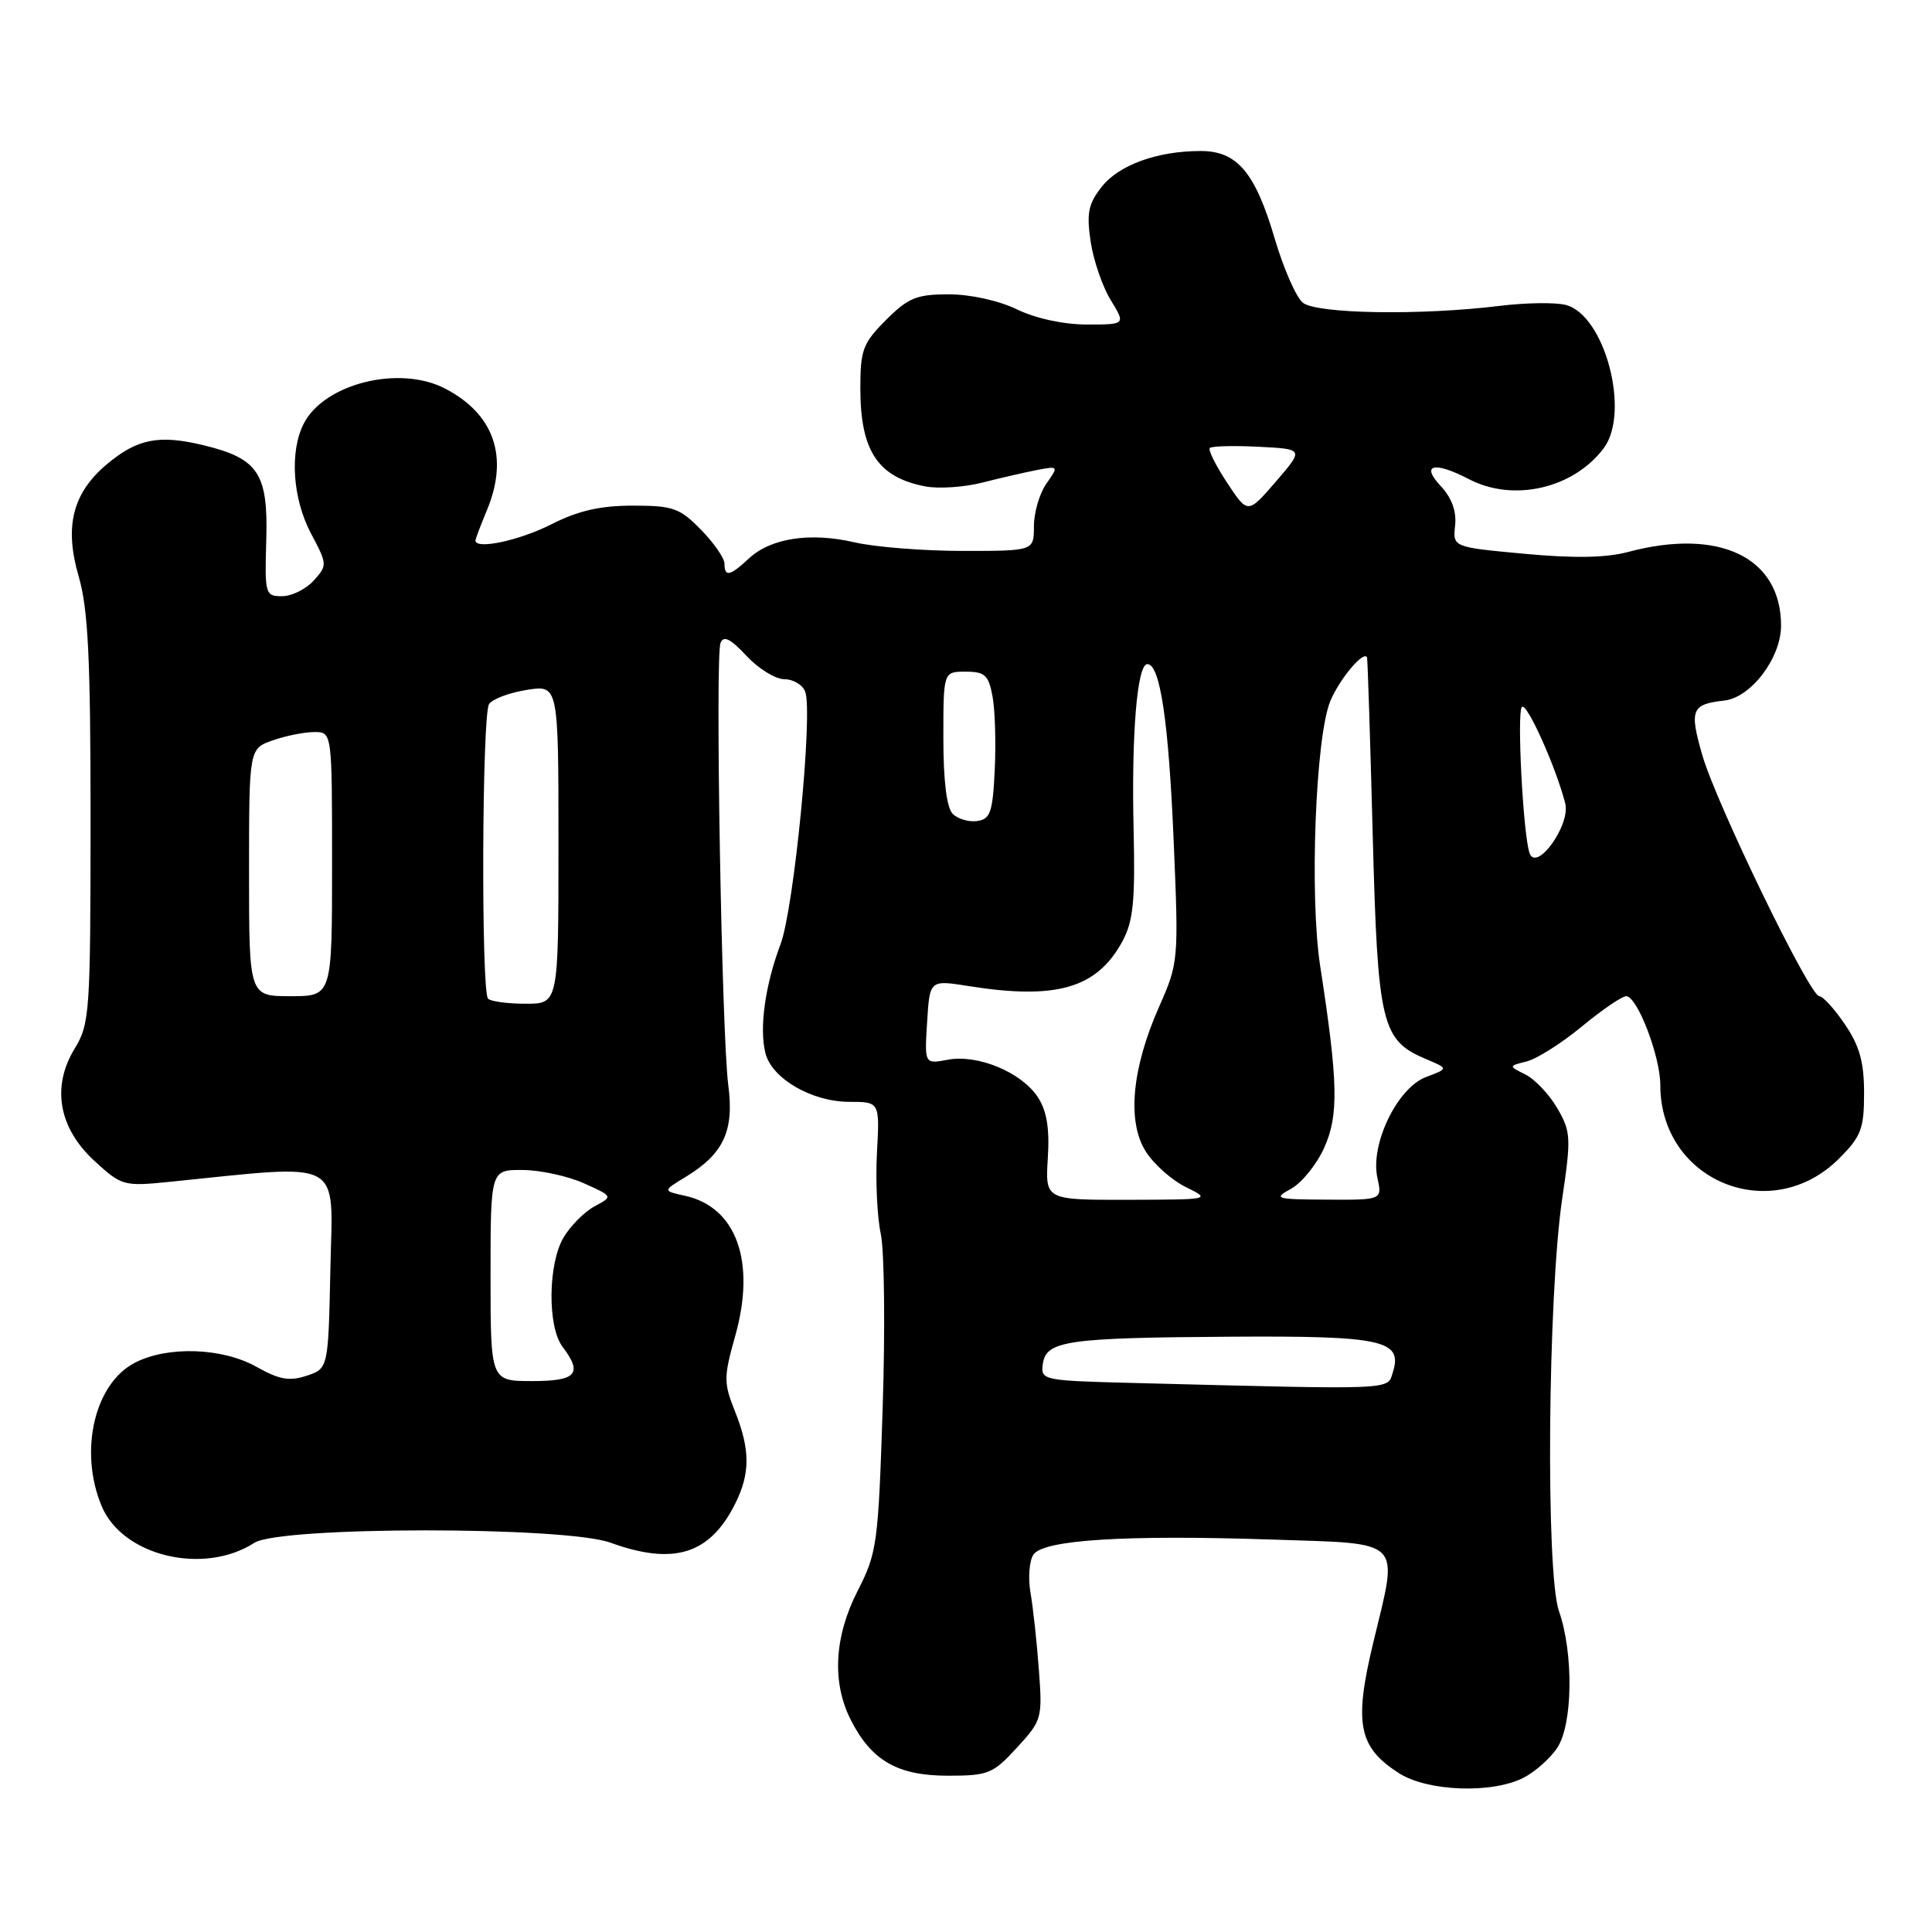 <?xml version="1.0" encoding="UTF-8" standalone="no"?>
<!DOCTYPE svg PUBLIC "-//W3C//DTD SVG 1.1//EN" "http://www.w3.org/Graphics/SVG/1.1/DTD/svg11.dtd" >
<svg xmlns="http://www.w3.org/2000/svg" xmlns:xlink="http://www.w3.org/1999/xlink" version="1.1" viewBox="0 0 256 256">
 <g >
 <path fill="currentColor"
d=" M 201.90 235.55 C 203.44 234.75 205.44 232.97 206.35 231.59 C 208.41 228.45 208.52 219.07 206.57 213.48 C 204.80 208.42 205.09 171.76 207.00 158.83 C 208.20 150.74 208.15 149.94 206.34 146.83 C 205.27 145.00 203.37 143.00 202.13 142.38 C 199.87 141.25 199.87 141.25 202.31 140.64 C 203.65 140.30 206.94 138.22 209.61 136.01 C 212.28 133.81 214.92 132.00 215.48 132.00 C 216.95 132.01 220.00 139.96 220.00 143.79 C 220.00 156.49 234.69 162.51 243.69 153.51 C 246.61 150.59 247.00 149.57 247.00 144.83 C 247.00 140.73 246.40 138.58 244.46 135.73 C 243.07 133.68 241.54 132.00 241.06 132.00 C 239.80 132.00 227.41 106.46 225.56 100.05 C 223.83 94.04 224.13 93.31 228.47 92.83 C 232.01 92.44 236.00 87.18 236.00 82.90 C 236.00 73.86 227.84 69.92 215.76 73.13 C 212.82 73.92 208.56 73.99 202.00 73.38 C 192.50 72.50 192.50 72.50 192.81 69.63 C 193.01 67.72 192.36 65.95 190.88 64.38 C 188.21 61.53 190.05 61.10 194.64 63.49 C 200.52 66.56 208.45 64.75 212.48 59.42 C 216.08 54.67 212.64 41.70 207.45 40.40 C 206.06 40.05 202.13 40.11 198.71 40.53 C 188.24 41.82 174.42 41.59 172.62 40.10 C 171.74 39.37 170.07 35.56 168.91 31.63 C 166.32 22.83 163.92 20.00 159.08 20.01 C 153.34 20.01 148.25 21.86 145.97 24.77 C 144.21 27.00 143.96 28.26 144.51 31.98 C 144.88 34.47 146.07 37.96 147.17 39.75 C 149.16 43.00 149.16 43.00 144.03 43.00 C 140.95 43.00 137.25 42.20 134.76 41.00 C 132.35 39.83 128.58 39.00 125.71 39.00 C 121.46 39.00 120.34 39.46 117.40 42.40 C 114.33 45.47 114.00 46.36 114.00 51.47 C 114.00 59.76 116.33 63.26 122.65 64.46 C 124.39 64.78 127.76 64.56 130.15 63.95 C 132.54 63.34 135.81 62.59 137.40 62.28 C 140.27 61.73 140.29 61.75 138.65 64.09 C 137.74 65.38 137.00 67.92 137.00 69.72 C 137.00 73.00 137.00 73.00 127.58 73.00 C 122.39 73.00 115.93 72.49 113.22 71.86 C 107.32 70.50 102.13 71.30 99.22 74.01 C 96.72 76.34 96.00 76.49 96.00 74.69 C 96.00 73.97 94.60 71.94 92.88 70.19 C 90.07 67.31 89.18 67.00 83.85 67.00 C 79.52 67.00 76.61 67.67 73.00 69.50 C 68.79 71.63 63.00 72.86 63.00 71.62 C 63.00 71.41 63.68 69.63 64.50 67.65 C 67.46 60.58 65.50 54.86 58.96 51.48 C 52.92 48.35 43.00 50.81 40.26 56.11 C 38.35 59.81 38.76 66.06 41.21 70.69 C 43.38 74.78 43.39 74.91 41.56 76.94 C 40.53 78.07 38.65 79.00 37.37 79.00 C 35.14 79.00 35.07 78.73 35.28 71.61 C 35.55 62.71 34.24 60.74 26.90 58.98 C 21.02 57.57 18.18 58.14 14.14 61.53 C 9.61 65.35 8.50 69.78 10.43 76.39 C 11.68 80.72 12.00 87.18 12.00 108.65 C 11.99 134.17 11.89 135.67 9.89 138.95 C 6.80 144.02 7.77 149.49 12.55 153.86 C 16.10 157.12 16.41 157.21 22.36 156.61 C 45.83 154.24 44.09 153.31 43.78 168.04 C 43.50 181.34 43.50 181.34 40.64 182.29 C 38.36 183.05 37.00 182.81 34.00 181.12 C 29.47 178.57 22.21 178.32 17.87 180.57 C 12.51 183.34 10.43 192.30 13.47 199.57 C 16.23 206.19 26.97 208.77 33.71 204.43 C 37.11 202.24 74.85 202.23 80.88 204.41 C 89.26 207.45 94.04 205.97 97.39 199.30 C 99.43 195.25 99.42 192.10 97.38 186.99 C 95.88 183.23 95.88 182.49 97.43 176.98 C 100.18 167.17 97.59 159.95 90.78 158.45 C 87.80 157.80 87.80 157.80 90.85 155.95 C 95.89 152.88 97.30 149.84 96.50 143.78 C 95.63 137.12 94.75 87.10 95.47 85.21 C 95.87 84.17 96.77 84.61 98.91 86.90 C 100.50 88.61 102.76 90.00 103.93 90.00 C 105.10 90.00 106.35 90.74 106.69 91.64 C 107.75 94.39 105.21 120.38 103.43 125.10 C 101.38 130.54 100.59 136.22 101.42 139.54 C 102.27 142.92 107.56 145.99 112.53 146.00 C 116.57 146.00 116.57 146.00 116.20 152.75 C 116.00 156.46 116.23 161.30 116.71 163.50 C 117.18 165.70 117.30 176.05 116.96 186.50 C 116.38 204.52 116.21 205.77 113.68 210.72 C 110.53 216.85 110.20 222.93 112.75 227.93 C 115.49 233.31 118.95 235.29 125.60 235.29 C 130.96 235.29 131.58 235.03 134.75 231.57 C 138.07 227.96 138.14 227.68 137.65 221.18 C 137.38 217.51 136.88 212.93 136.54 211.00 C 136.21 209.07 136.39 206.82 136.93 206.00 C 138.23 204.03 149.09 203.35 168.57 204.00 C 186.16 204.59 185.32 203.73 181.97 217.63 C 179.38 228.38 179.99 231.51 185.36 234.95 C 189.15 237.39 197.75 237.70 201.90 235.55 Z  M 150.18 183.25 C 138.13 182.94 137.88 182.89 138.18 180.73 C 138.62 177.65 141.31 177.26 163.06 177.12 C 183.21 176.99 185.90 177.58 184.56 181.83 C 183.80 184.21 185.31 184.15 150.18 183.25 Z  M 65.00 169.00 C 65.00 155.00 65.00 155.00 69.25 155.03 C 71.59 155.04 75.24 155.84 77.37 156.79 C 81.24 158.53 81.24 158.53 78.79 159.84 C 77.44 160.57 75.59 162.43 74.67 163.98 C 72.61 167.47 72.53 175.79 74.53 178.44 C 77.25 182.03 76.39 183.00 70.50 183.00 C 65.00 183.00 65.00 183.00 65.00 169.00 Z  M 138.84 153.47 C 139.09 149.52 138.71 147.21 137.52 145.38 C 135.35 142.08 129.56 139.67 125.59 140.42 C 122.50 141.00 122.50 141.00 122.85 135.42 C 123.19 129.84 123.19 129.84 128.35 130.66 C 139.98 132.51 145.34 130.96 148.72 124.74 C 150.16 122.08 150.43 119.43 150.21 110.00 C 149.91 97.23 150.68 88.00 152.03 88.00 C 153.72 88.00 154.85 95.56 155.52 111.50 C 156.19 127.28 156.16 127.58 153.59 133.39 C 149.97 141.58 149.32 148.60 151.81 152.56 C 152.87 154.25 155.26 156.37 157.12 157.29 C 160.49 158.95 160.45 158.95 149.50 158.98 C 138.50 159.00 138.50 159.00 138.84 153.47 Z  M 171.07 157.52 C 172.48 156.75 174.46 154.31 175.46 152.09 C 177.41 147.77 177.31 143.40 174.93 128.00 C 173.50 118.73 174.31 97.59 176.28 92.88 C 177.52 89.92 180.75 86.10 181.14 87.13 C 181.22 87.33 181.56 97.87 181.89 110.55 C 182.56 135.89 183.03 137.85 189.04 140.37 C 191.93 141.59 191.93 141.59 188.94 142.72 C 185.15 144.15 181.54 151.63 182.51 156.05 C 183.16 159.00 183.16 159.00 175.83 158.96 C 168.98 158.92 168.67 158.83 171.07 157.52 Z  M 64.67 132.33 C 63.74 131.40 63.86 94.77 64.80 93.30 C 65.22 92.64 67.46 91.79 69.78 91.42 C 74.00 90.74 74.00 90.74 74.00 111.87 C 74.00 133.00 74.00 133.00 69.67 133.00 C 67.28 133.00 65.03 132.70 64.67 132.33 Z  M 33.00 115.60 C 33.00 99.20 33.00 99.20 36.15 98.10 C 37.88 97.49 40.36 97.00 41.65 97.00 C 44.00 97.00 44.00 97.00 44.00 114.50 C 44.00 132.00 44.00 132.00 38.50 132.00 C 33.00 132.00 33.00 132.00 33.00 115.60 Z  M 202.66 113.00 C 201.81 110.40 200.98 94.35 201.66 93.67 C 202.31 93.03 206.22 101.76 207.40 106.46 C 208.13 109.35 203.53 115.68 202.66 113.00 Z  M 126.24 107.84 C 125.44 107.04 125.00 103.46 125.00 97.80 C 125.00 89.00 125.00 89.00 127.95 89.00 C 130.50 89.00 130.99 89.45 131.51 92.25 C 131.85 94.04 131.98 98.42 131.81 102.00 C 131.54 107.63 131.23 108.54 129.49 108.79 C 128.38 108.95 126.92 108.52 126.24 107.84 Z  M 162.60 63.97 C 161.09 61.68 160.06 59.61 160.31 59.36 C 160.56 59.11 163.47 59.03 166.77 59.20 C 172.78 59.50 172.78 59.50 169.06 63.81 C 165.34 68.12 165.34 68.12 162.60 63.97 Z "/>
</g>
</svg>